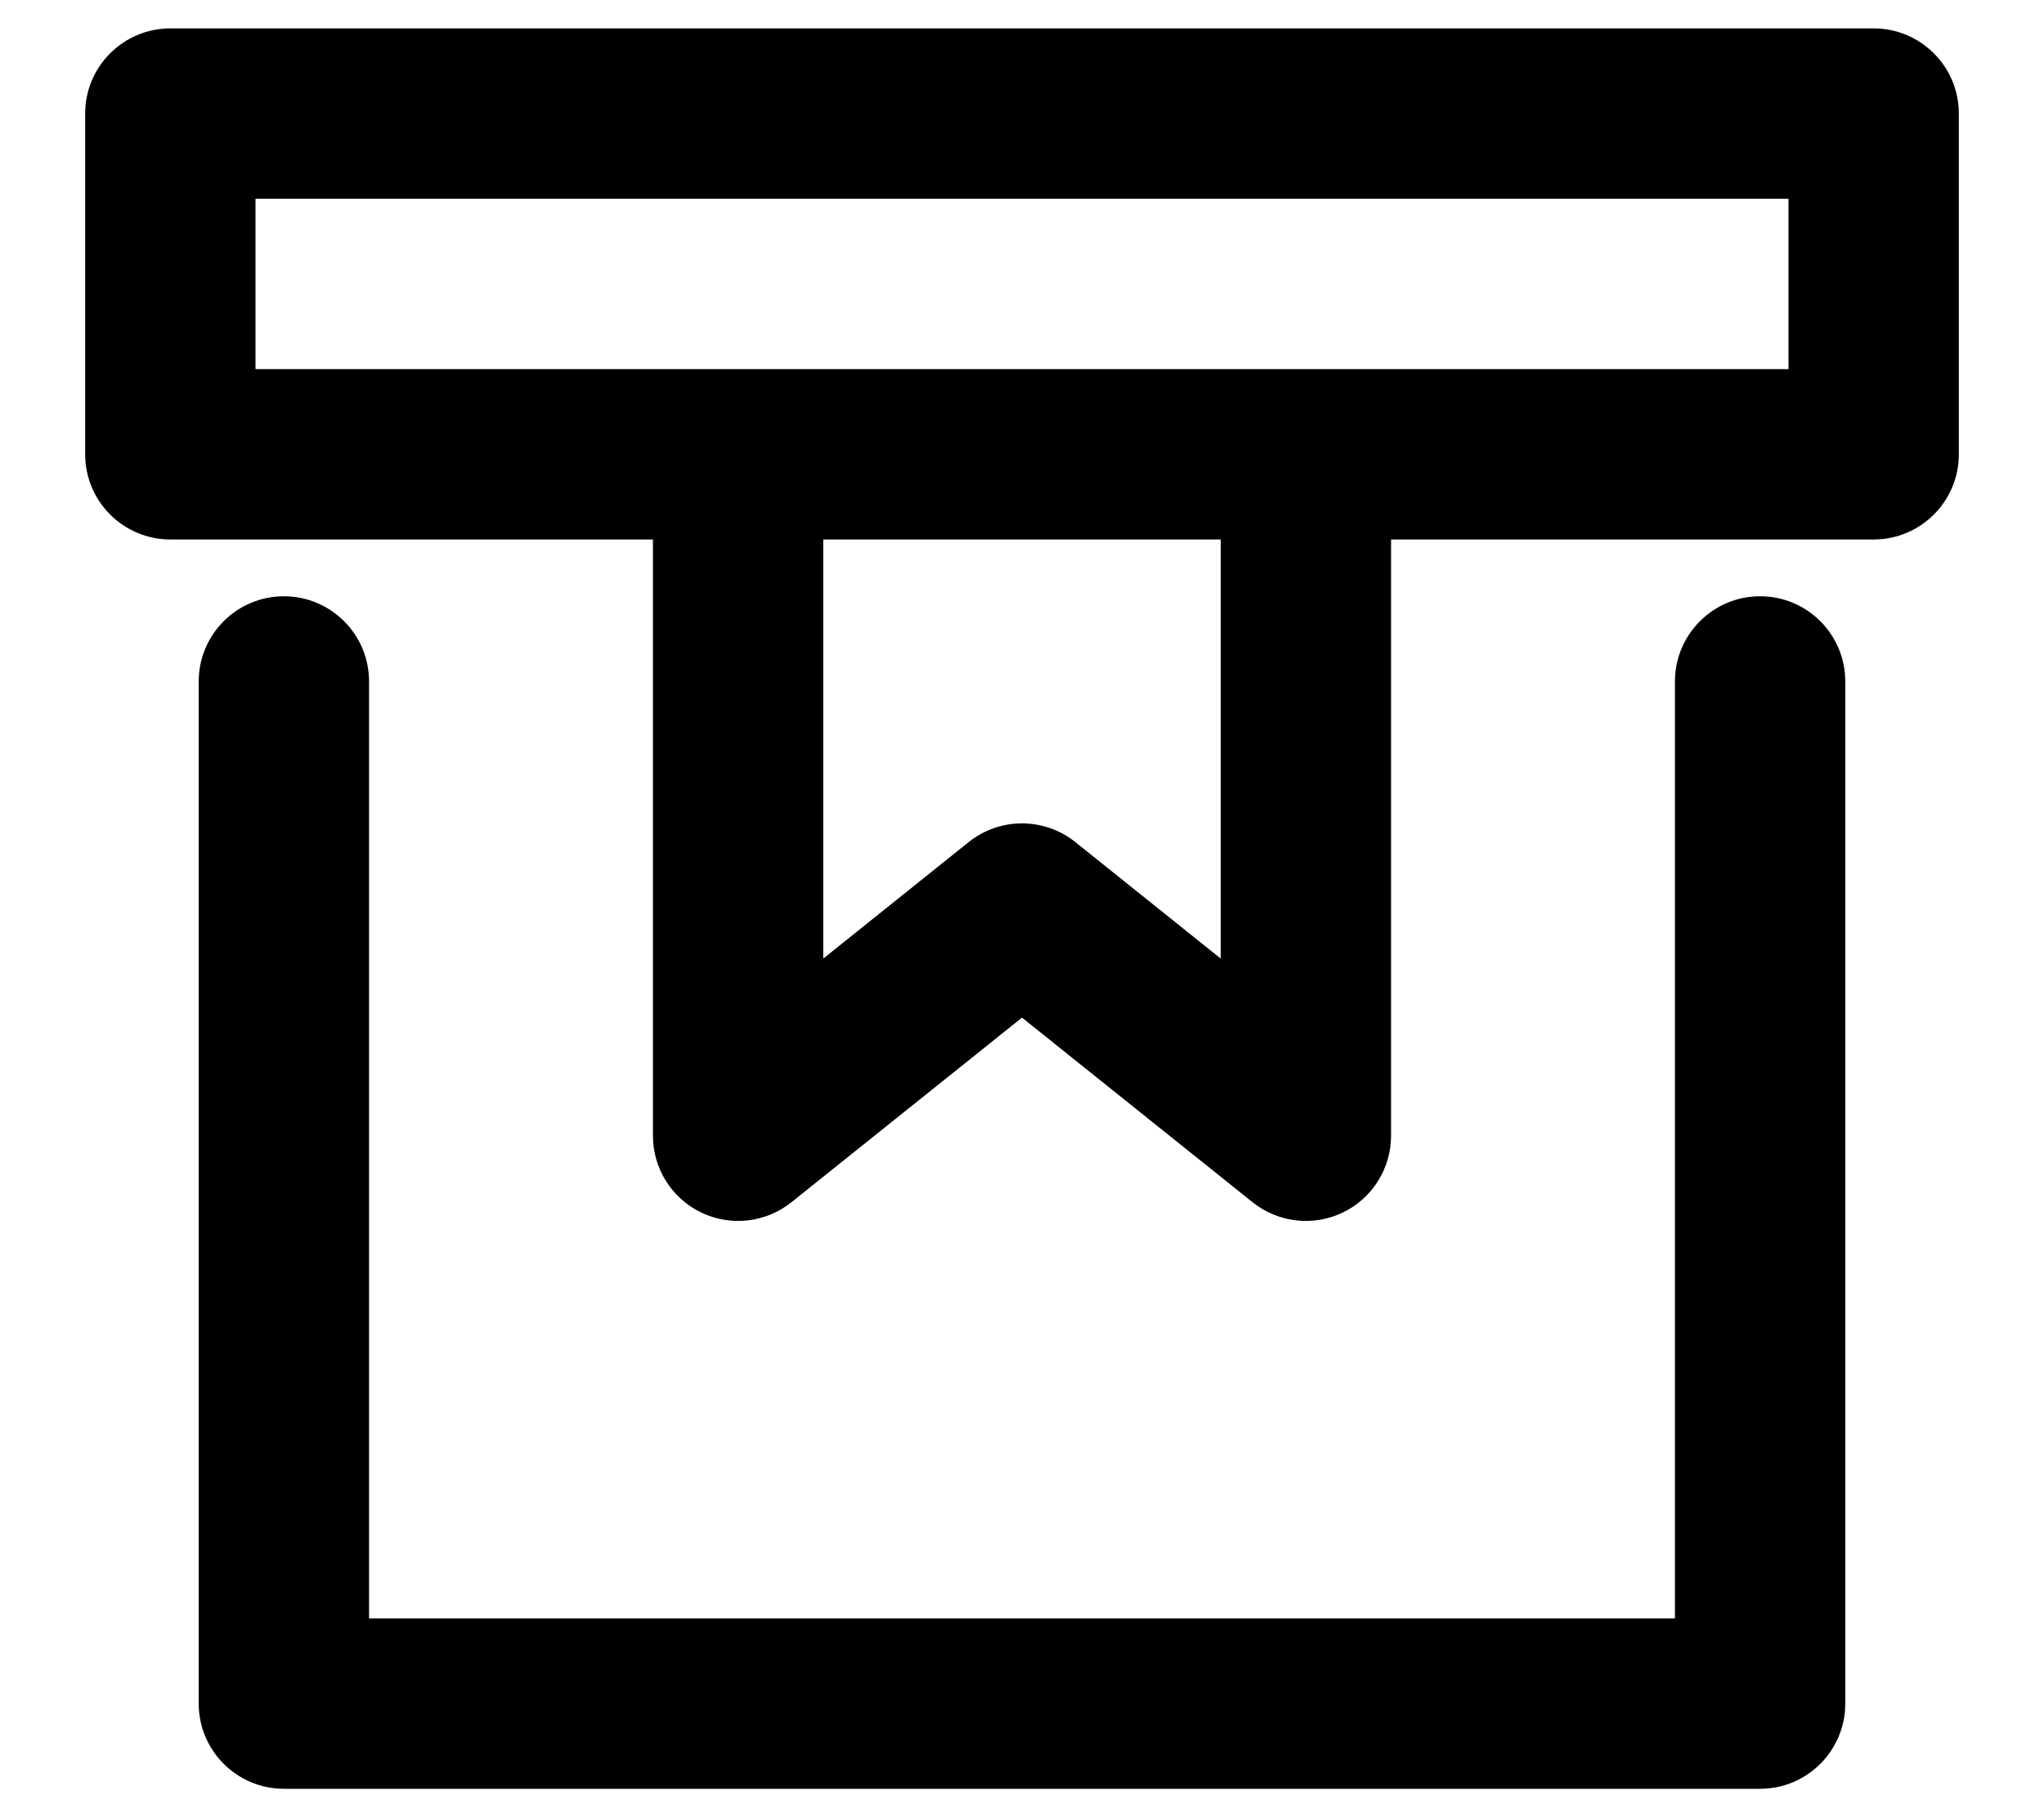   <svg width="18" height="16" viewBox="0 0 18 16" xmlns="http://www.w3.org/2000/svg">
                                                        <path fill-rule="evenodd" clip-rule="evenodd" d="M0.75 1C0.75 0.586 1.086 0.25 1.5 0.25H16.5C16.914 0.25 17.25 0.586 17.25 1V4C17.25 4.414 16.914 4.75 16.5 4.75H12.25V10C12.25 10.288 12.085 10.551 11.825 10.676C11.565 10.801 11.257 10.766 11.031 10.586L9 8.96L6.969 10.586C6.743 10.766 6.435 10.801 6.175 10.676C5.915 10.551 5.75 10.288 5.75 10V4.75H1.5C1.086 4.75 0.75 4.414 0.75 4V1ZM7.25 4.75V8.44L8.531 7.414C8.805 7.195 9.195 7.195 9.469 7.414L10.75 8.44V4.75H7.25ZM2.25 3.25V1.75H15.75V3.25H2.25ZM2.5 5.25C2.914 5.25 3.25 5.586 3.25 6V14.25H14.75V6C14.75 5.586 15.086 5.25 15.5 5.25C15.914 5.25 16.25 5.586 16.25 6V15C16.25 15.414 15.914 15.75 15.5 15.75H2.5C2.086 15.75 1.75 15.414 1.75 15V6C1.75 5.586 2.086 5.25 2.5 5.25Z"></path>
                                                    </svg>